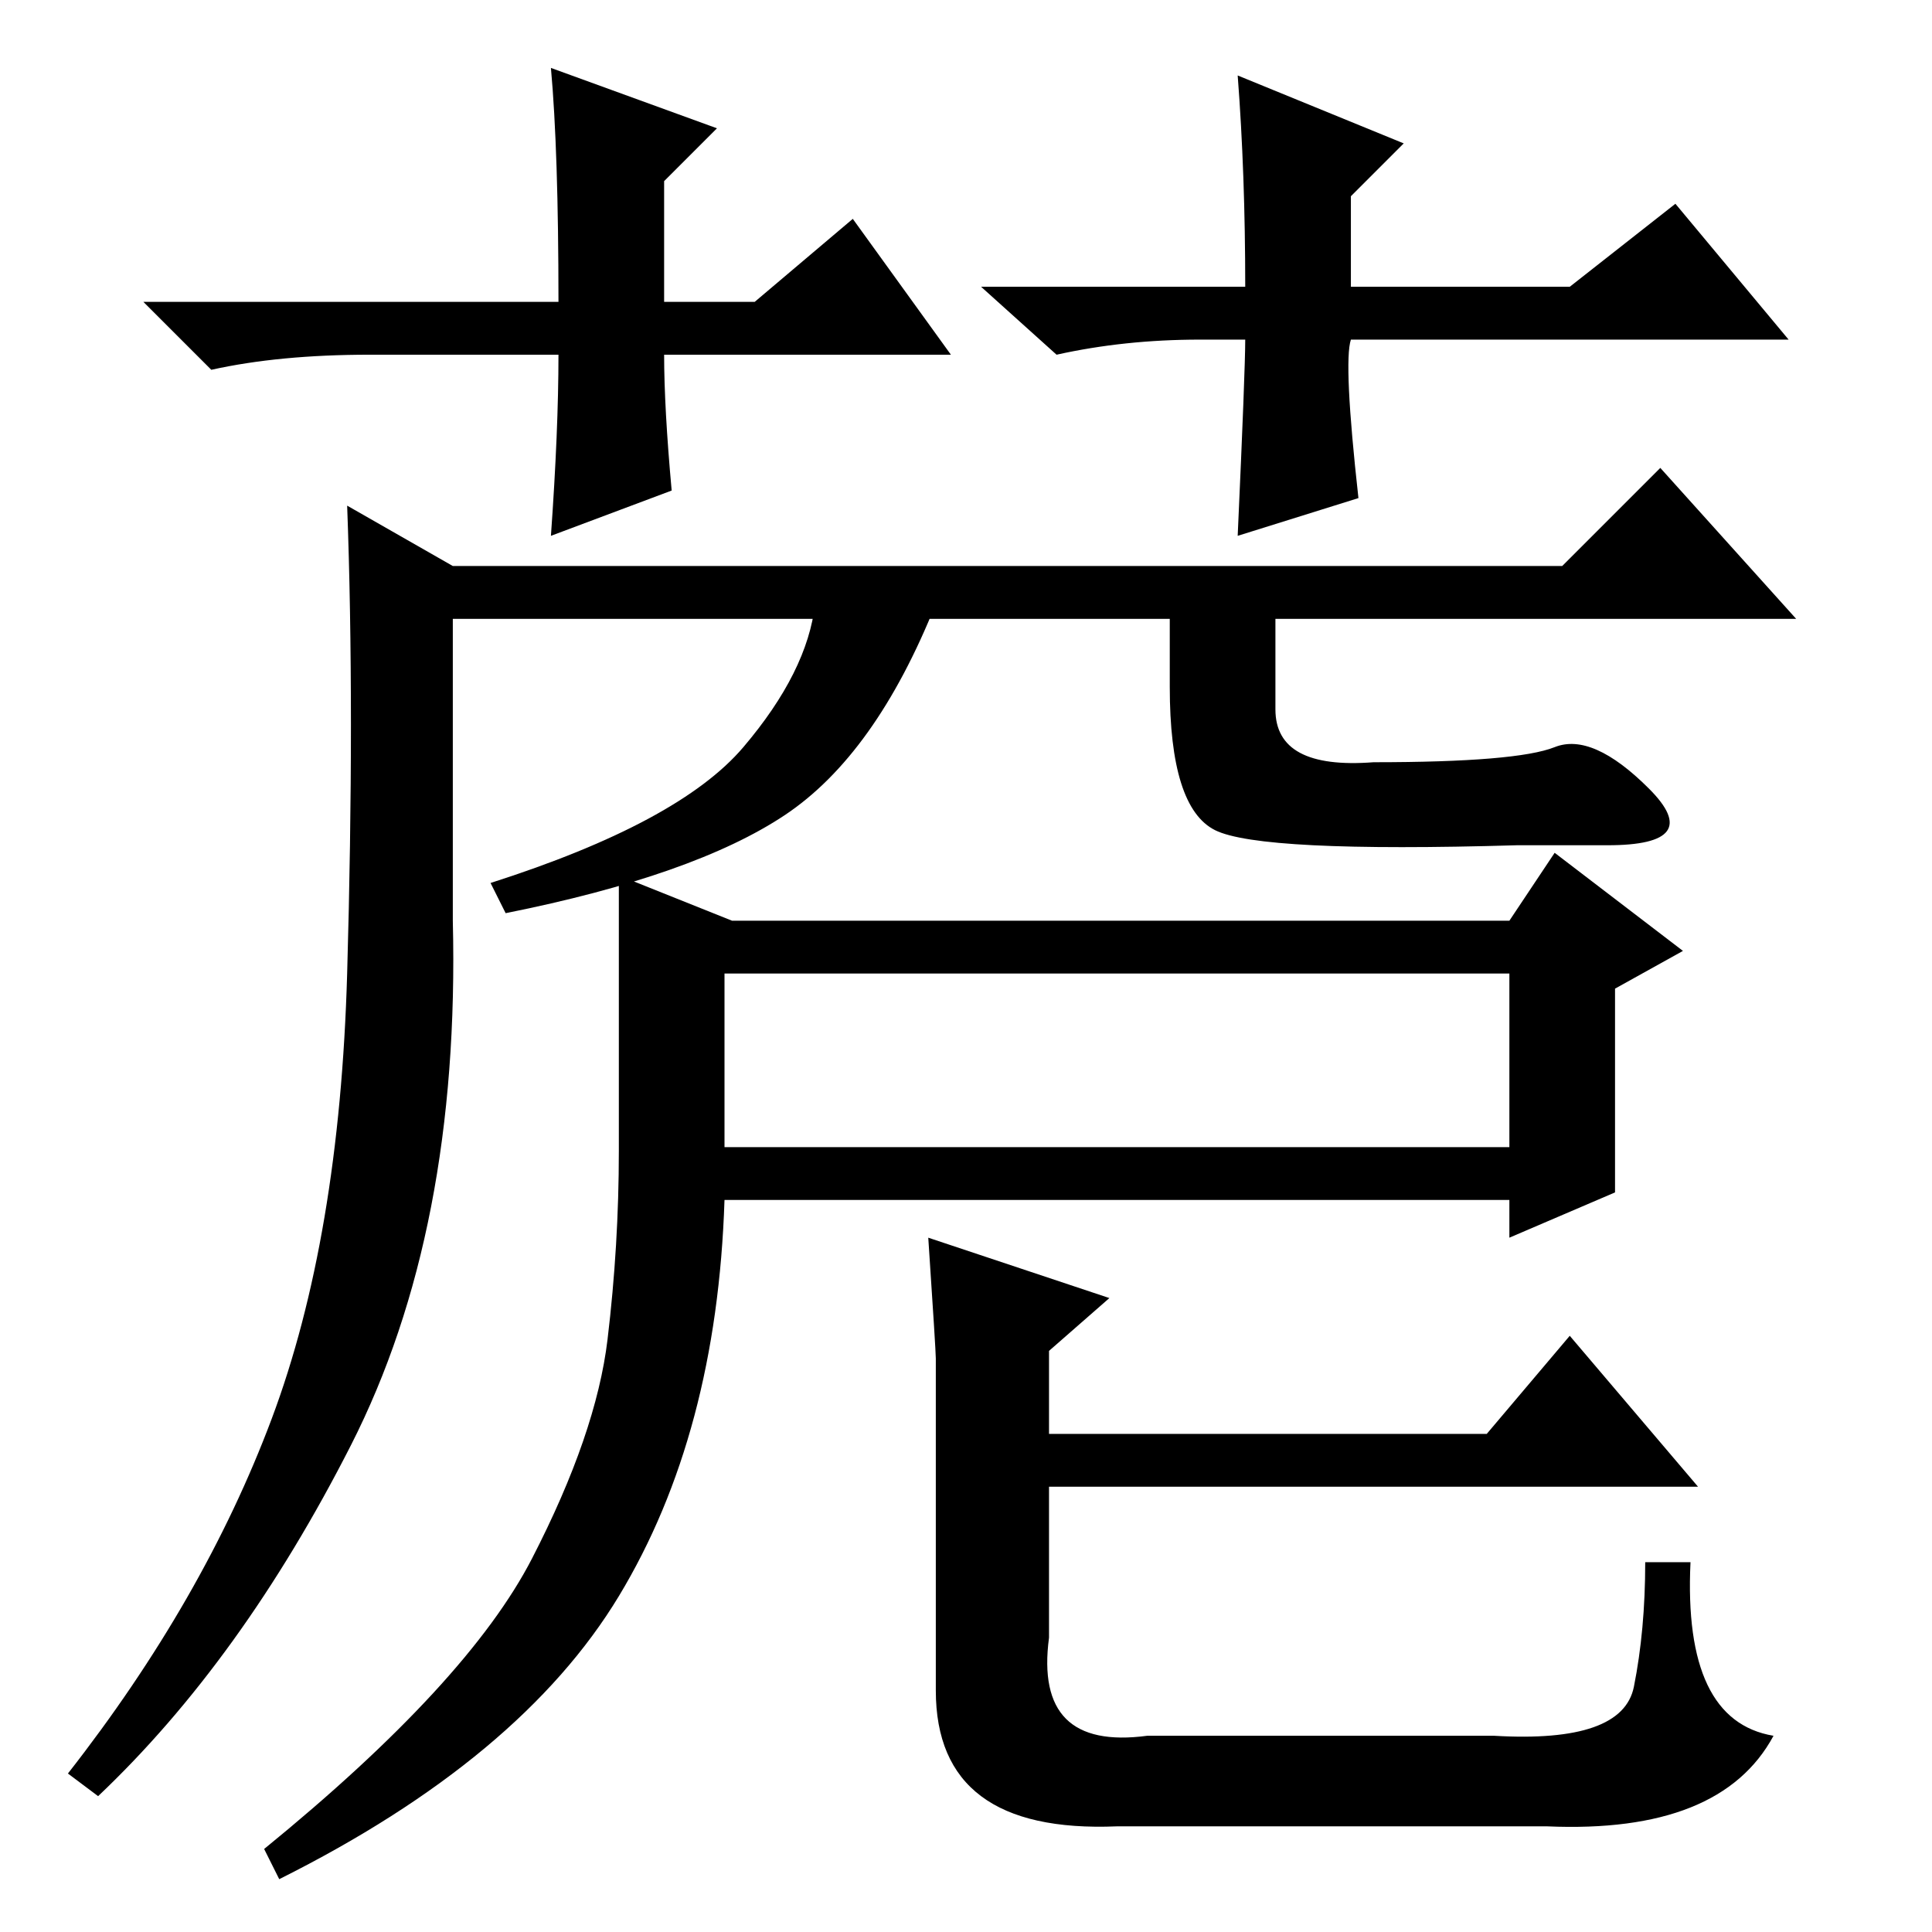 <?xml version="1.0" standalone="no"?>
<!DOCTYPE svg PUBLIC "-//W3C//DTD SVG 1.1//EN" "http://www.w3.org/Graphics/SVG/1.1/DTD/svg11.dtd" >
<svg xmlns="http://www.w3.org/2000/svg" xmlns:xlink="http://www.w3.org/1999/xlink" version="1.1" viewBox="0 -36 256 256">
  <g transform="matrix(1 0 0 -1 0 220)">
   <path fill="currentColor"
d="M60 181h147l13 13l18 -20h-178v-40q1 -41 -13.5 -69.5t-33.5 -46.5l-4 3q18 23 27 47t10 59t0 62zM96 104h104v23h-104v-23zM214 98l-14 -6v5h-104q-1 -31 -14 -52.5t-45 -37.5l-2 4q27 22 35.5 38.5t10 29t1.5 25v36.5l15 -6h103l6 9l17 -13l-9 -5v-27zM139 59v-20
q-2 -15 13 -13h46q17 -1 18.5 6.5t1.5 16.5h6q-1 -21 11 -23q-7 -13 -30 -12h-57q-24 -1 -24 18v44q0 1 -1 16l24 -8l-8 -7v-11h58l11 13l17 -20h-86zM126 209h-38q0 -7 1 -18l-16 -6q1 14 1 24h-25q-12 0 -21 -2l-9 9h55q0 20 -1 31l22 -8l-7 -7v-16h12l13 11zM159 211
q-10 0 -19 -2l-10 9h35q0 15 -1 28l22 -9l-7 -7v-12h29l14 11l15 -18h-58q-1 -3 1 -21l-16 -5q1 22 1 26h-6zM67 135l-2 4q25 8 33.5 18t9.5 19h16q-8 -20 -20 -28t-37 -13zM155 176h14v-14q0 -8 13 -7q19 0 24 2t12.5 -5.5t-5.5 -7.5h-12q-34 -1 -40 2t-6 19v11z" />
  </g>

</svg>
